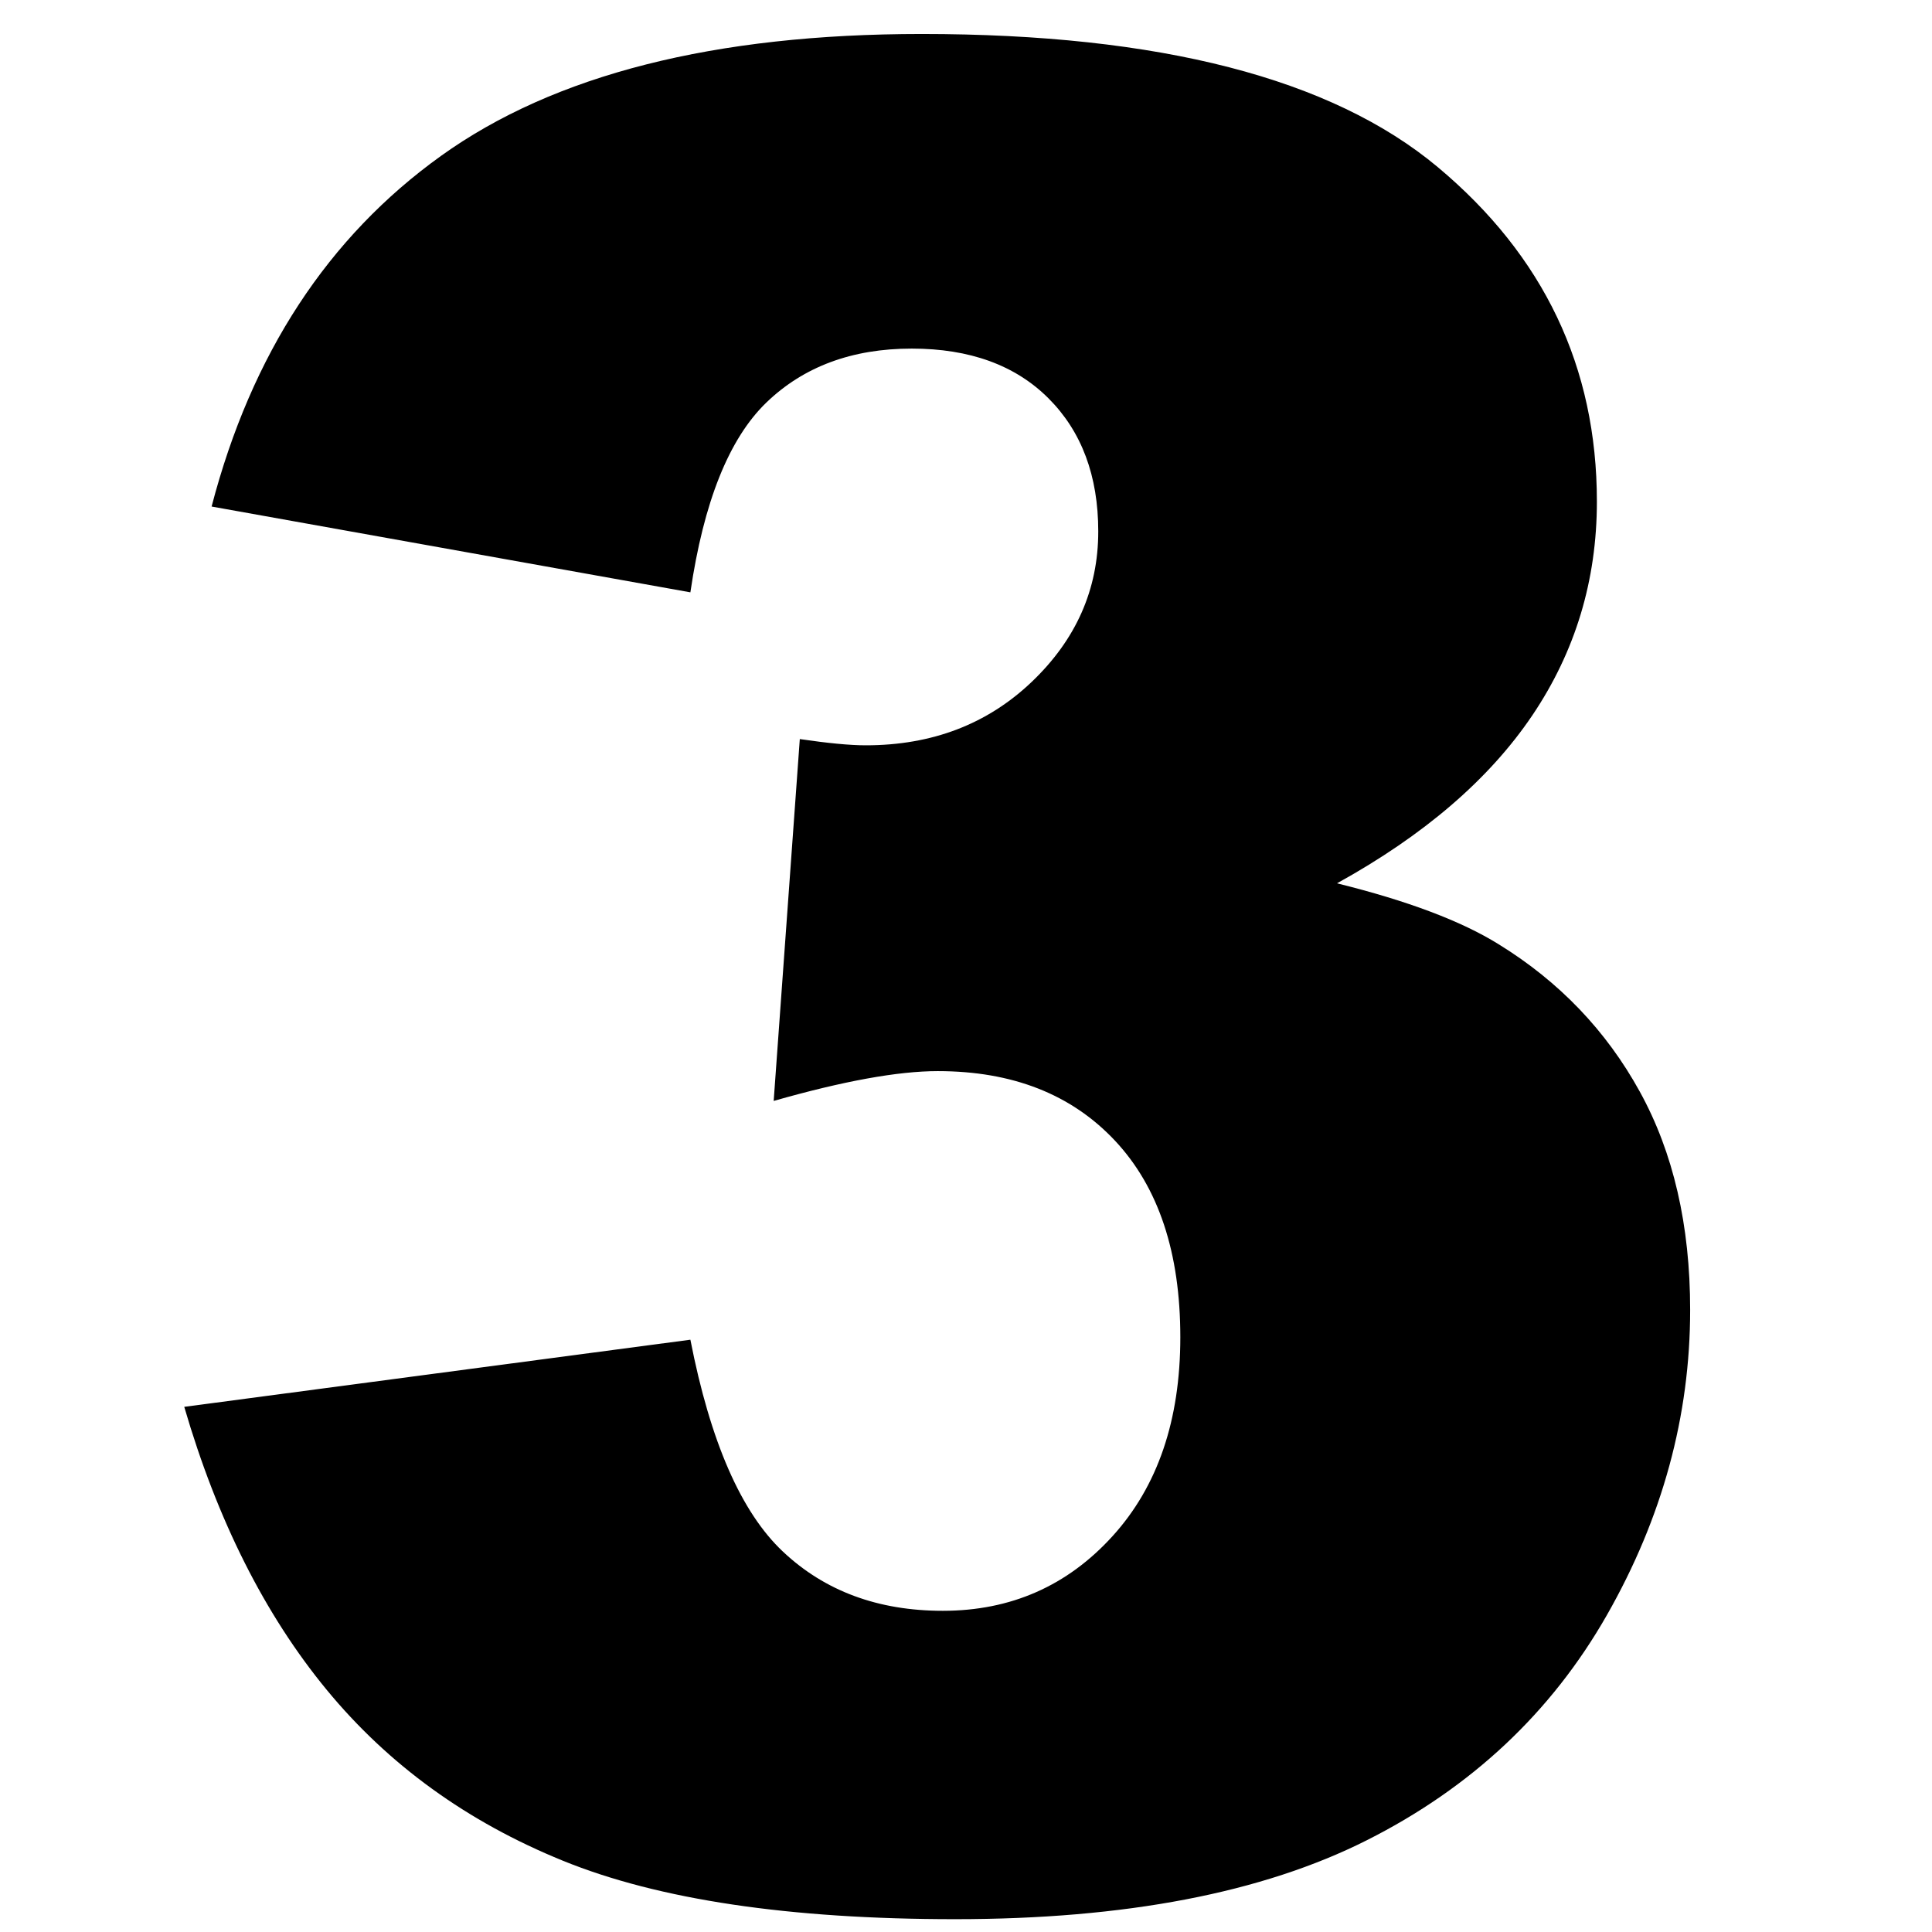 <?xml version="1.0" encoding="UTF-8"?>
<svg width="44px" height="44px" viewBox="0 0 44 44" version="1.1" xmlns="http://www.w3.org/2000/svg" xmlns:xlink="http://www.w3.org/1999/xlink">
    <title>3</title>
    <g id="页面-1" stroke="none" stroke-width="1" fill="none" fill-rule="evenodd">
        <g id="步骤3" transform="translate(-282, -98)" fill="#000000" fill-rule="nonzero">
            <g id="编组-2" transform="translate(282, 77)">
                <path d="M21.755,64.708 C25.625,64.708 28.75,64.109 31.129,62.91 C33.508,61.711 35.33,60.002 36.595,57.784 C37.86,55.565 38.492,53.248 38.492,50.831 C38.492,48.905 38.11,47.249 37.345,45.861 C36.581,44.473 35.509,43.354 34.131,42.505 C33.281,41.976 32.054,41.514 30.449,41.117 C32.432,40.022 33.914,38.748 34.896,37.294 C35.877,35.84 36.368,34.216 36.368,32.423 C36.368,29.364 35.16,26.825 32.743,24.805 C30.326,22.785 26.409,21.774 20.99,21.774 C16.27,21.774 12.622,22.7 10.044,24.55 C7.467,26.4 5.726,29.062 4.819,32.536 L4.819,32.536 L15.723,34.49 C16.025,32.432 16.601,30.993 17.45,30.171 C18.3,29.35 19.404,28.939 20.764,28.939 C22.085,28.939 23.124,29.317 23.879,30.072 C24.634,30.827 25.012,31.838 25.012,33.103 C25.012,34.424 24.507,35.566 23.497,36.529 C22.486,37.492 21.226,37.974 19.716,37.974 C19.357,37.974 18.857,37.926 18.215,37.832 L18.215,37.832 L17.62,46.073 C19.206,45.62 20.452,45.394 21.358,45.394 C23.058,45.394 24.403,45.922 25.394,46.979 C26.385,48.037 26.881,49.528 26.881,51.454 C26.881,53.342 26.366,54.853 25.337,55.985 C24.308,57.118 23.02,57.685 21.472,57.685 C19.999,57.685 18.786,57.236 17.833,56.339 C16.879,55.443 16.176,53.833 15.723,51.511 L15.723,51.511 L4.196,53.04 C4.951,55.627 6.032,57.774 7.439,59.483 C8.846,61.192 10.639,62.49 12.82,63.377 C15,64.264 17.979,64.708 21.755,64.708 Z" id="3"></path>
            </g>
        </g>
    </g>
</svg>
